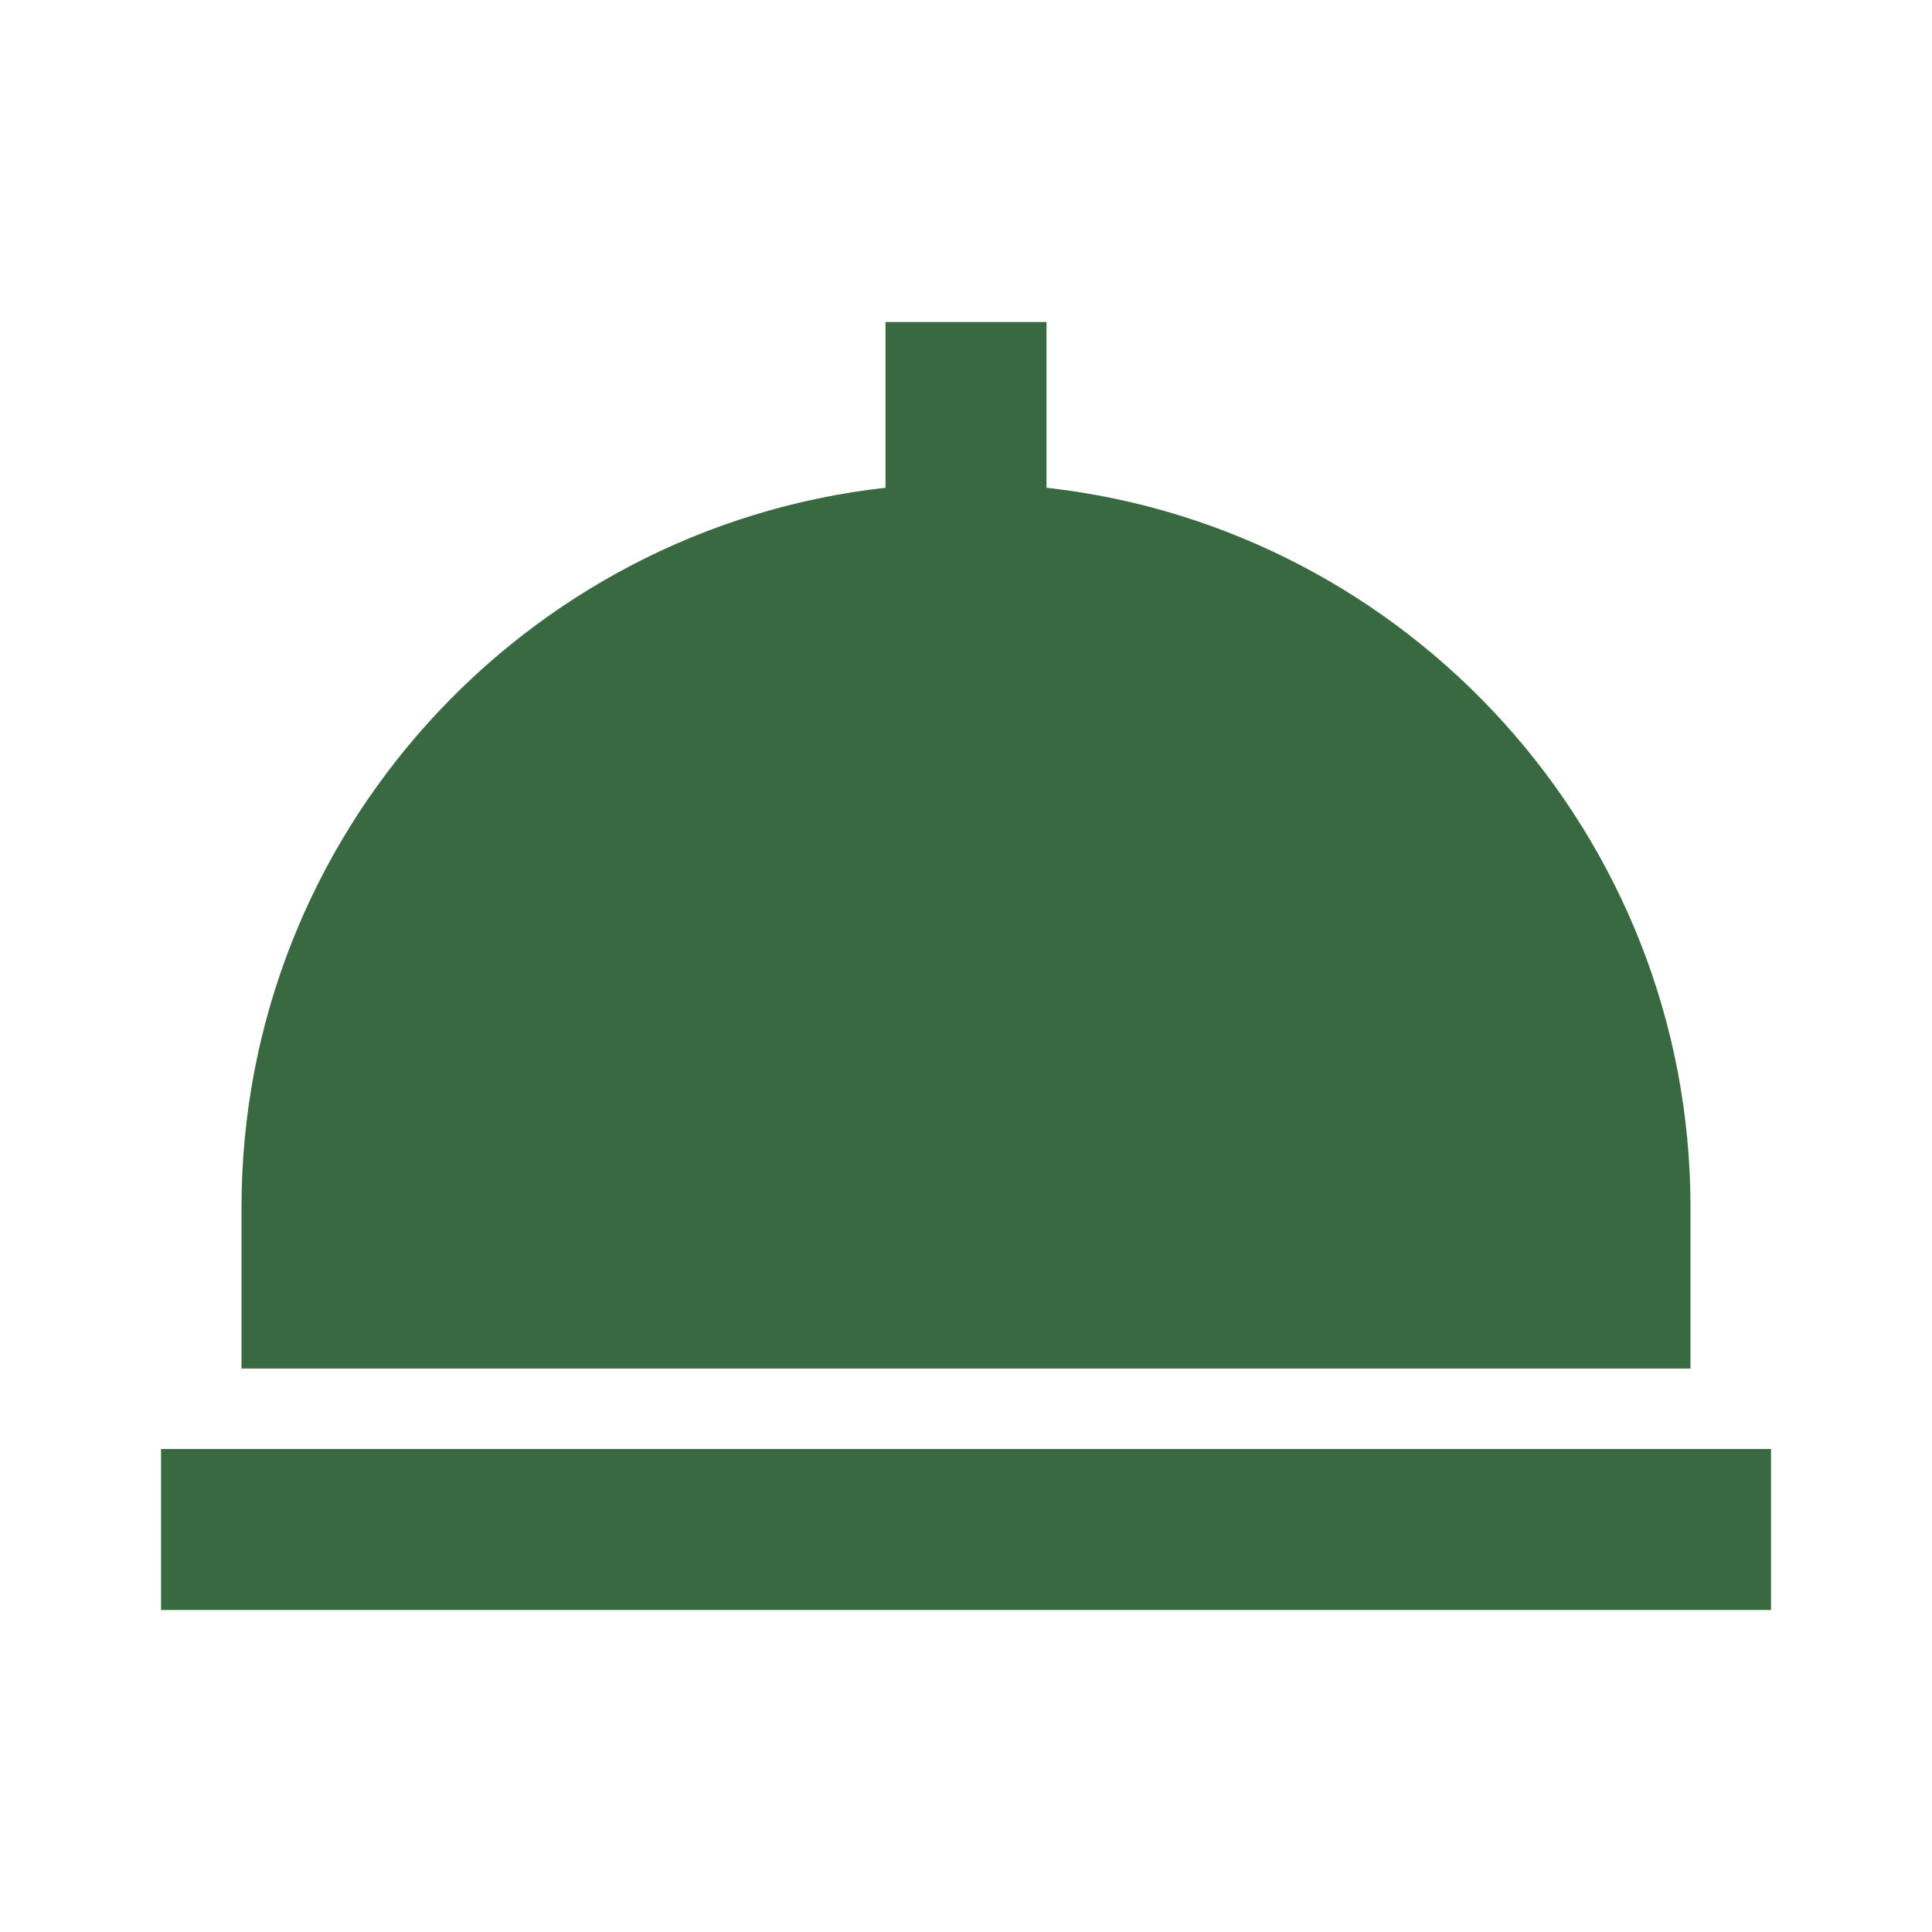 <svg width="100" height="100" viewBox="0 0 100 100" fill="none" xmlns="http://www.w3.org/2000/svg">
<path d="M87.5 62.5C87.5 43.23 72.888 27.329 54.167 25.246V16.667H45.834V25.246C27.113 27.329 12.5 43.23 12.5 62.5V70.834H87.5V62.5ZM8.334 75H91.667V83.334H8.334V75Z" fill="#396941"/>
</svg>
